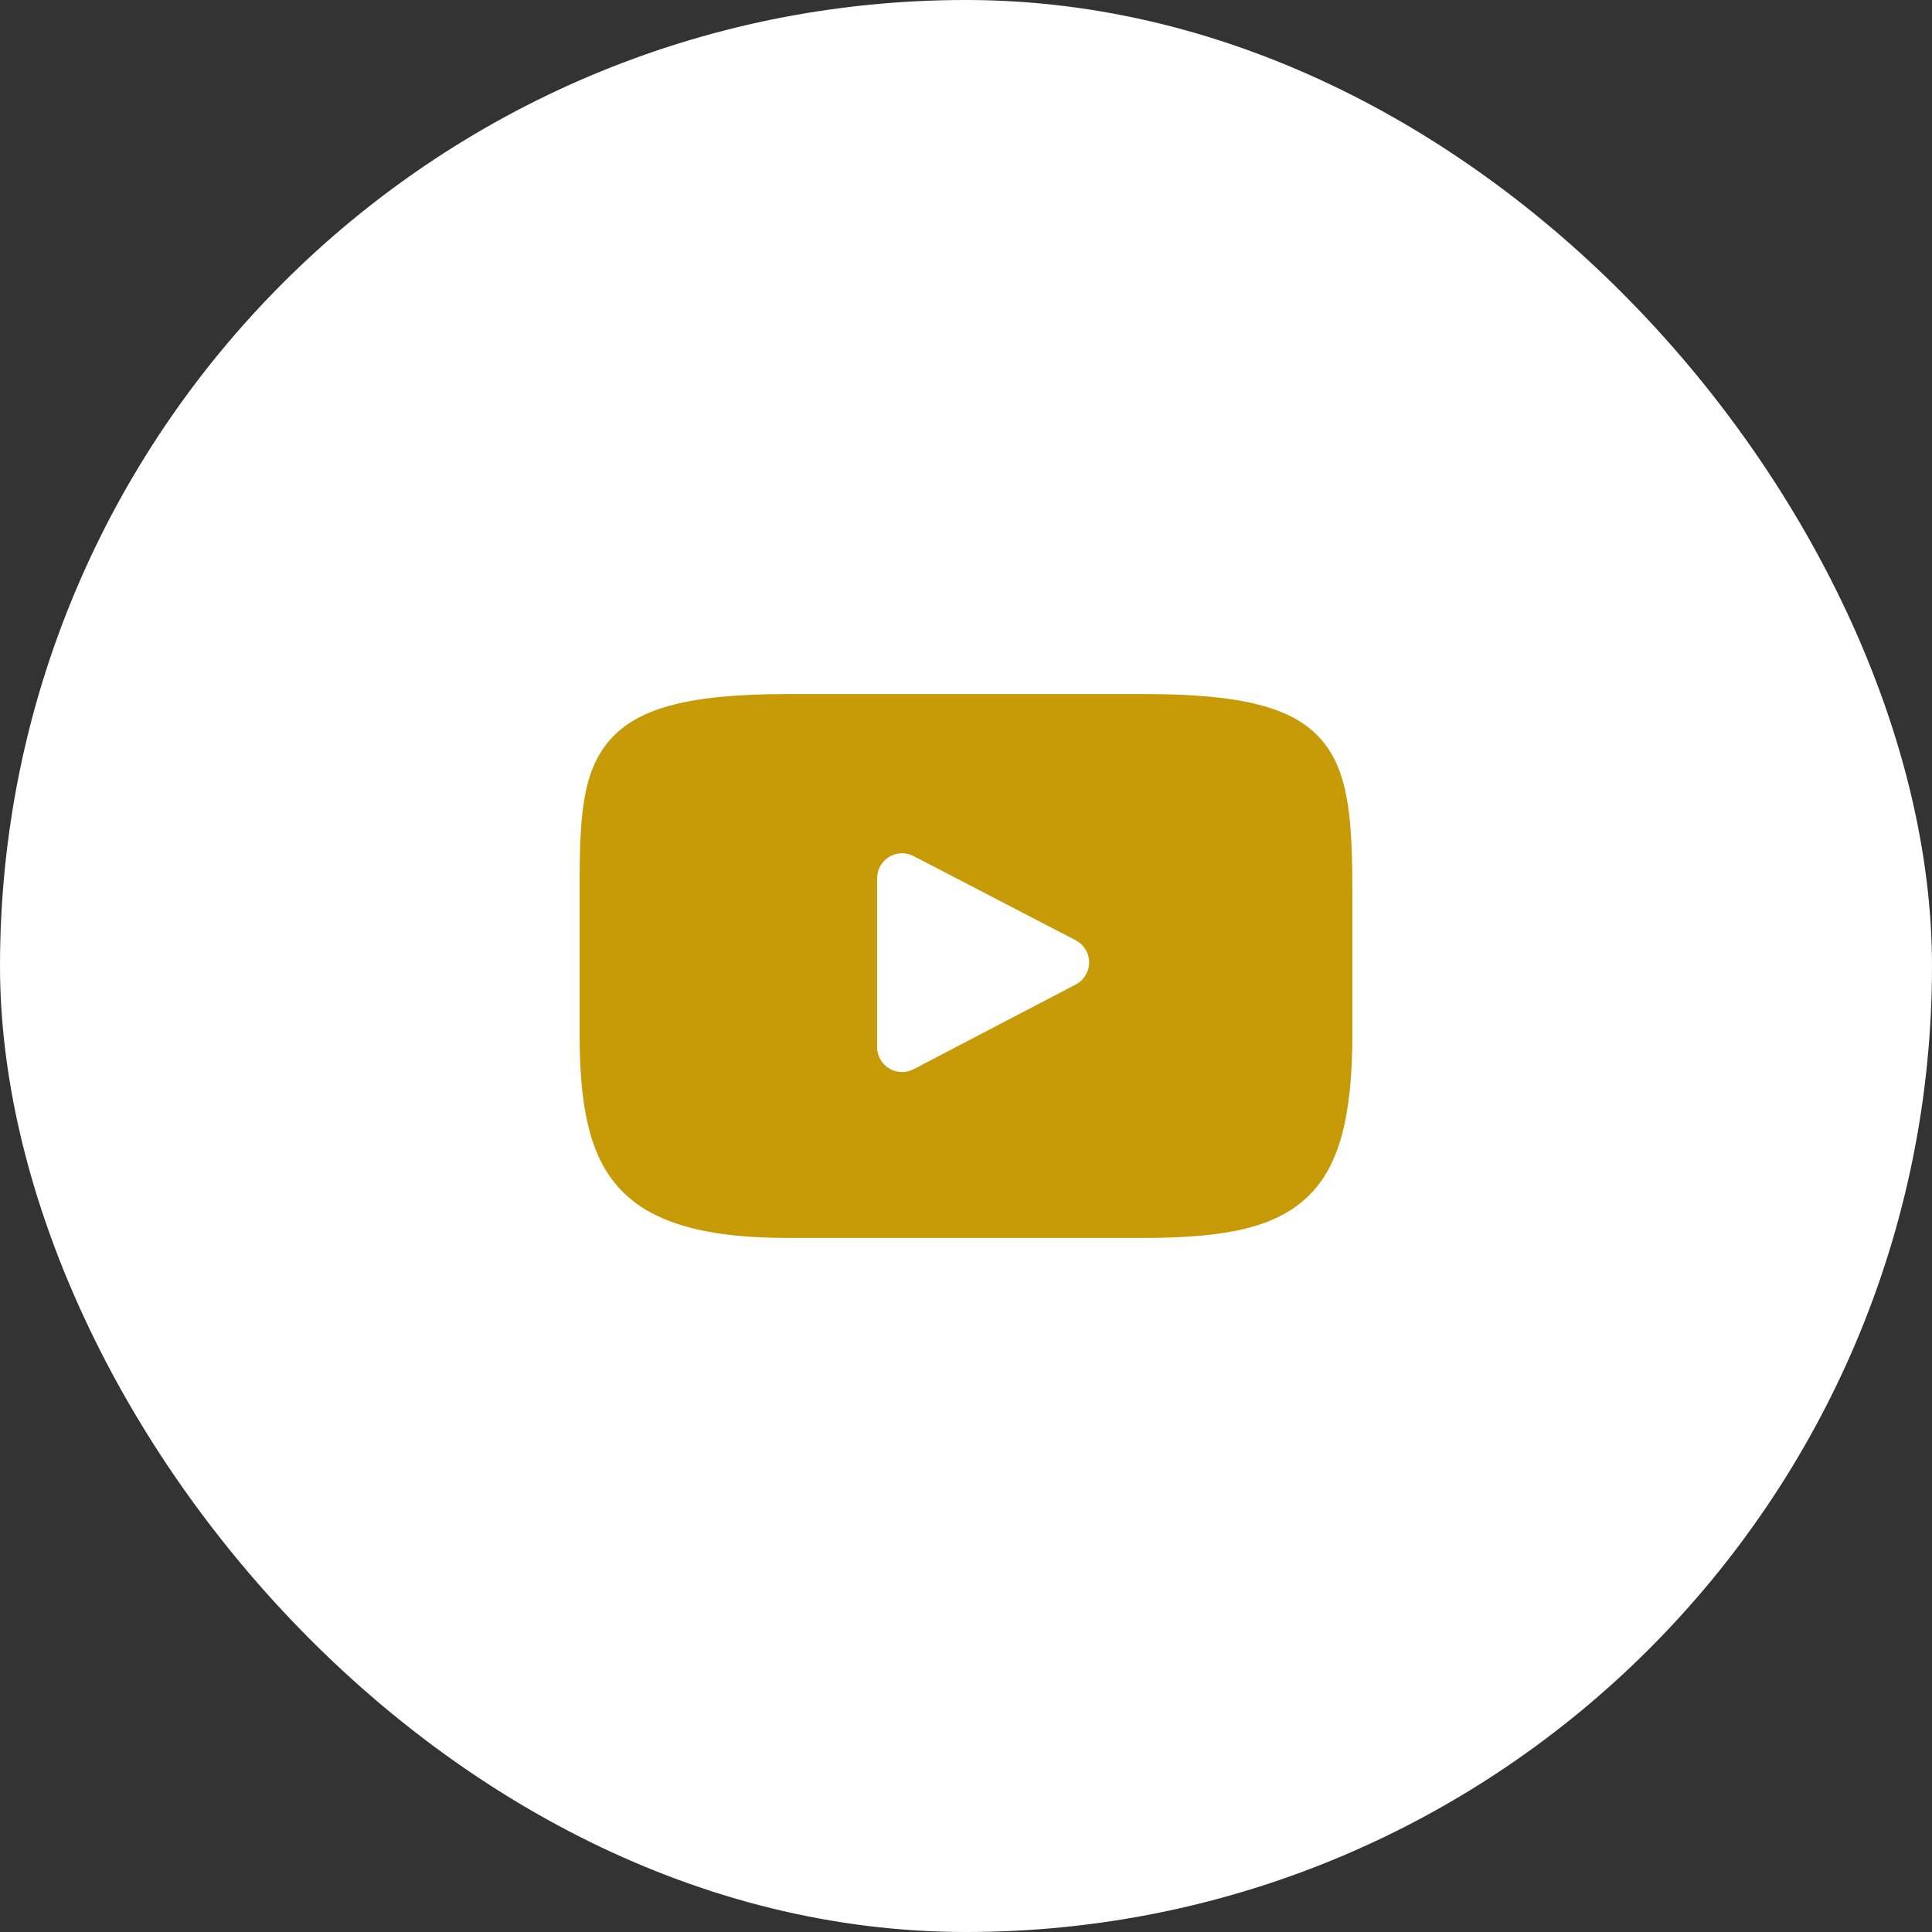 <svg width="40" height="40" viewBox="0 0 40 40" fill="none" xmlns="http://www.w3.org/2000/svg">
<rect x="0" y="0" width="40" height="40" fill="#333333" stroke="none"/>
<rect width="40" height="40" rx="20" fill="white"/>
<path d="M27.376 15.336C26.799 14.65 25.733 14.37 23.696 14.37H16.304C14.221 14.37 13.136 14.668 12.561 15.399C12 16.112 12 17.162 12 18.615V21.385C12 24.201 12.666 25.63 16.304 25.63H23.696C25.462 25.63 26.441 25.383 27.074 24.777C27.723 24.156 28 23.141 28 21.385V18.615C28 17.082 27.957 16.026 27.376 15.336ZM22.272 20.383L18.915 22.137C18.84 22.176 18.758 22.195 18.676 22.195C18.583 22.195 18.491 22.171 18.409 22.121C18.254 22.027 18.16 21.86 18.16 21.679V18.182C18.16 18.002 18.254 17.834 18.408 17.741C18.562 17.647 18.754 17.641 18.914 17.724L22.271 19.467C22.442 19.556 22.549 19.732 22.549 19.924C22.549 20.117 22.443 20.293 22.272 20.383Z" fill="#C79B07"/>
</svg>
